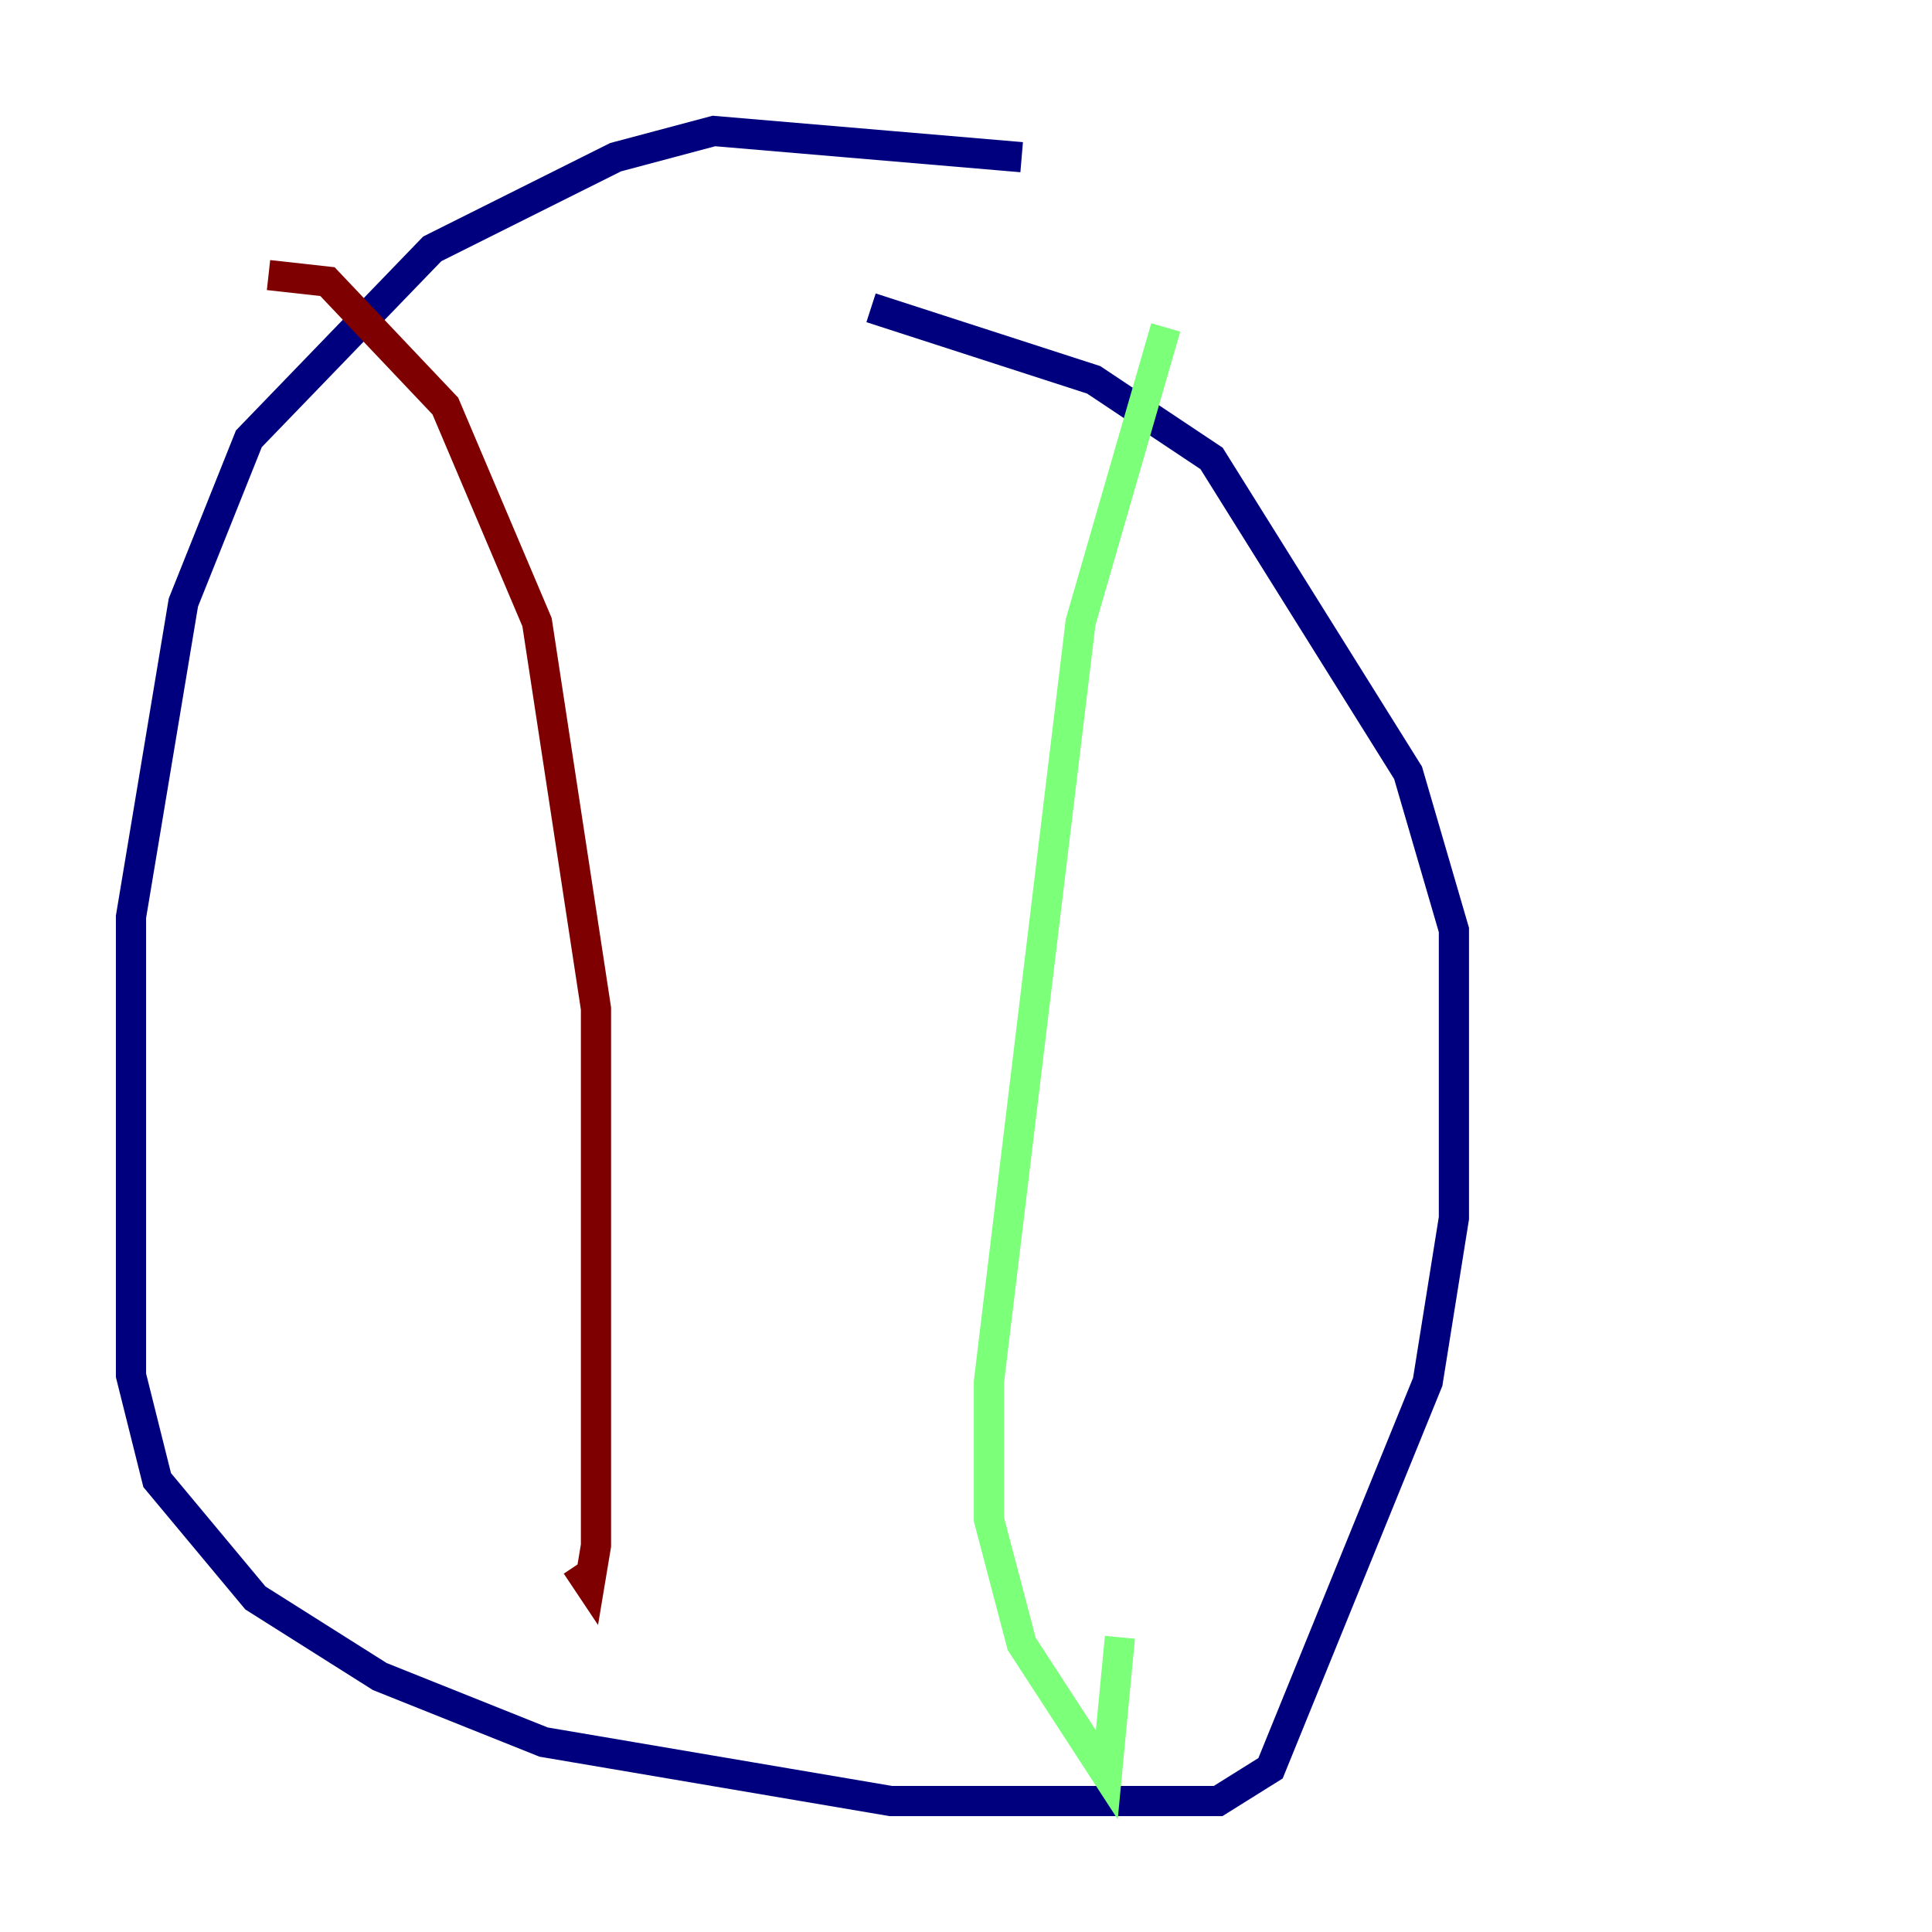<?xml version="1.0" encoding="utf-8" ?>
<svg baseProfile="tiny" height="128" version="1.2" viewBox="0,0,128,128" width="128" xmlns="http://www.w3.org/2000/svg" xmlns:ev="http://www.w3.org/2001/xml-events" xmlns:xlink="http://www.w3.org/1999/xlink"><defs /><polyline fill="none" points="67.688,10.414 47.295,8.678 40.786,10.414 28.637,16.488 16.488,29.071 12.149,39.919 8.678,60.746 8.678,91.119 10.414,98.061 16.922,105.871 25.166,111.078 36.014,115.417 59.01,119.322 80.705,119.322 84.176,117.153 94.59,91.552 96.325,80.705 96.325,61.614 93.288,51.2 80.271,30.373 72.461,25.166 57.709,20.393" stroke="#00007f" stroke-width="2" /><polyline fill="none" points="77.234,21.695 71.593,41.22 65.519,91.552 65.519,100.664 67.688,108.909 73.329,117.586 74.197,108.475" stroke="#7cff79" stroke-width="2" /><polyline fill="none" points="17.79,18.224 21.695,18.658 29.505,26.902 35.58,41.22 39.485,66.82 39.485,102.4 39.051,105.003 38.183,103.702" stroke="#7f0000" stroke-width="2" /></svg>